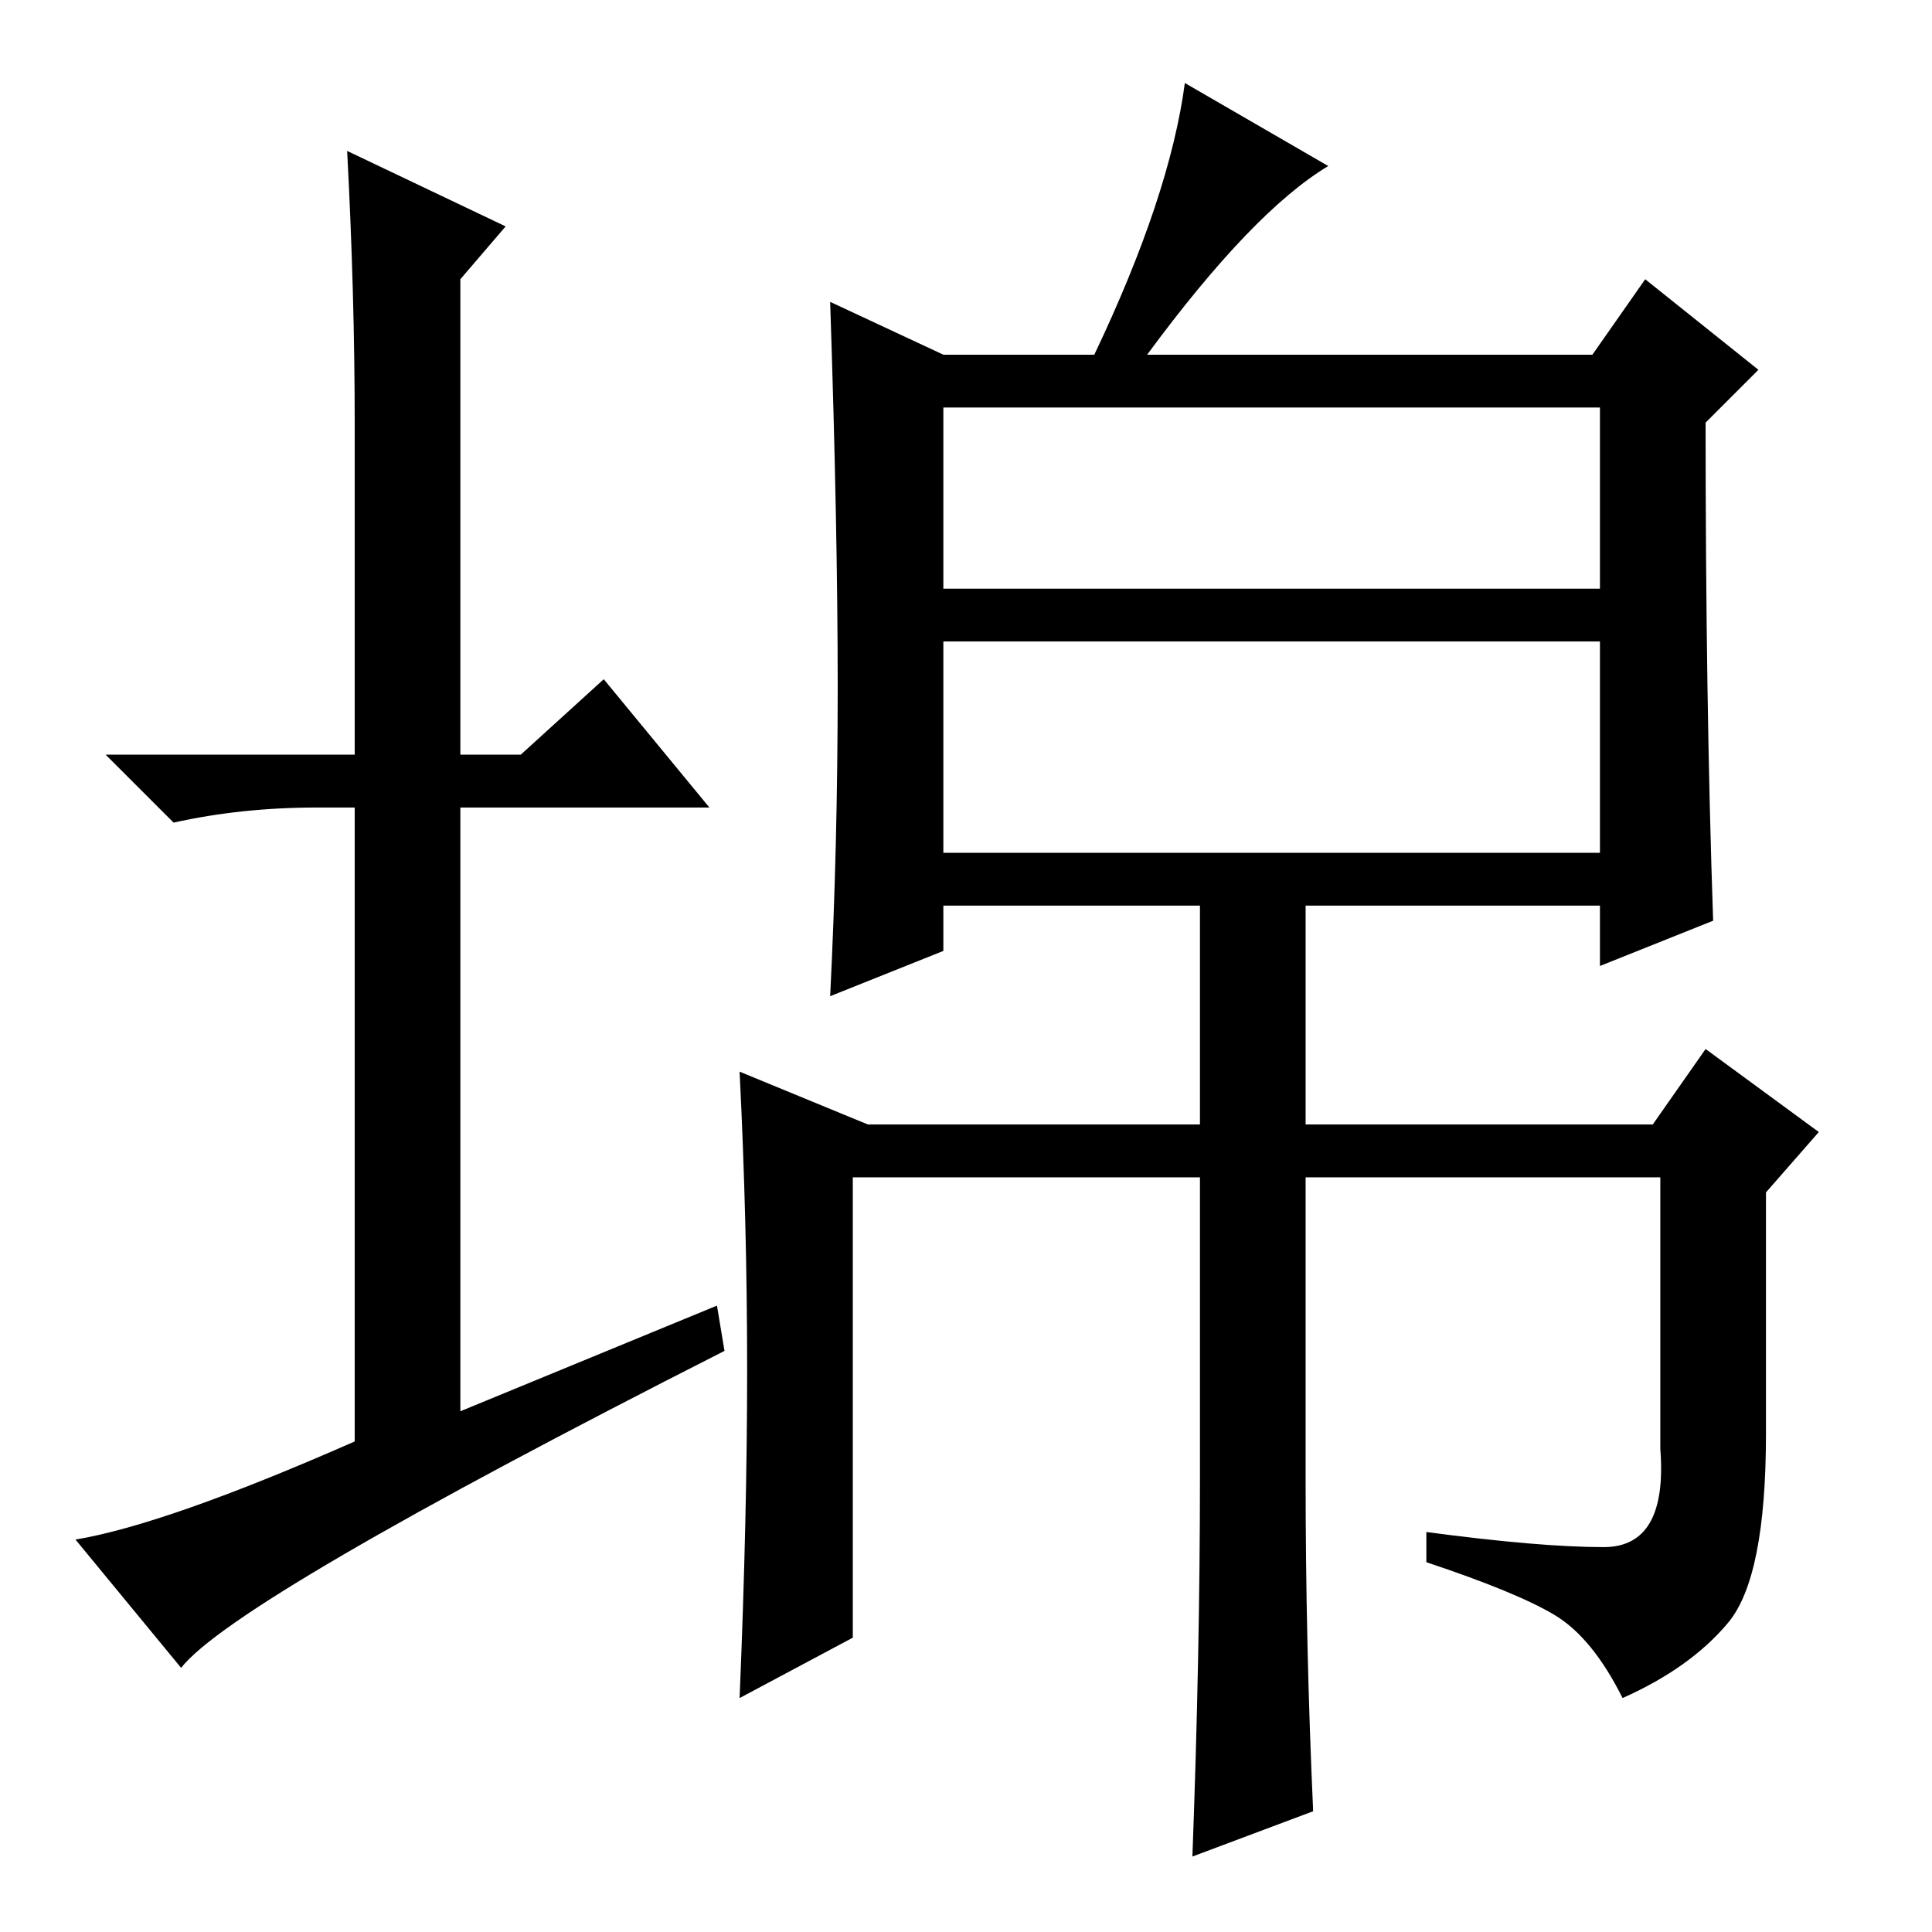 <?xml version="1.0" standalone="no"?>
<!DOCTYPE svg PUBLIC "-//W3C//DTD SVG 1.1//EN" "http://www.w3.org/Graphics/SVG/1.1/DTD/svg11.dtd" >
<svg xmlns="http://www.w3.org/2000/svg" xmlns:xlink="http://www.w3.org/1999/xlink" version="1.1" viewBox="0 -36 256 256">
  <g transform="matrix(1 0 0 -1 0 220)">
   <path fill="currentColor"
d="M95 83l1 -6q-65 -33 -72 -42l-14 17q12 2 37 13v84h-5q-10 0 -19 -2l-9 9h33v44q0 17 -1 36l21 -10l-6 -7v-63h8l11 10l14 -17h-33v-80zM125 178h87v24h-87v-24zM125 143h87v28h-87v-28zM111 165q0 21 -1 51l15 -7h20q10 21 12 36l19 -11q-10 -6 -24 -25h59l7 10l15 -12
l-7 -7q0 -37 1 -66l-15 -6v8h-39v-29h46l7 10l15 -11l-7 -8v-32q0 -19 -5 -25t-14 -10q-4 8 -9 11t-17 7v4q15 -2 23.5 -2t7.5 13v36h-47v-40q0 -22 1 -44l-16 -6q1 27 1 50v40h-46v-61l-15 -8q1 24 1 43.5t-1 39.5l17 -7h44v29h-34v-6l-15 -6q1 20 1 41z" />
  </g>

</svg>
